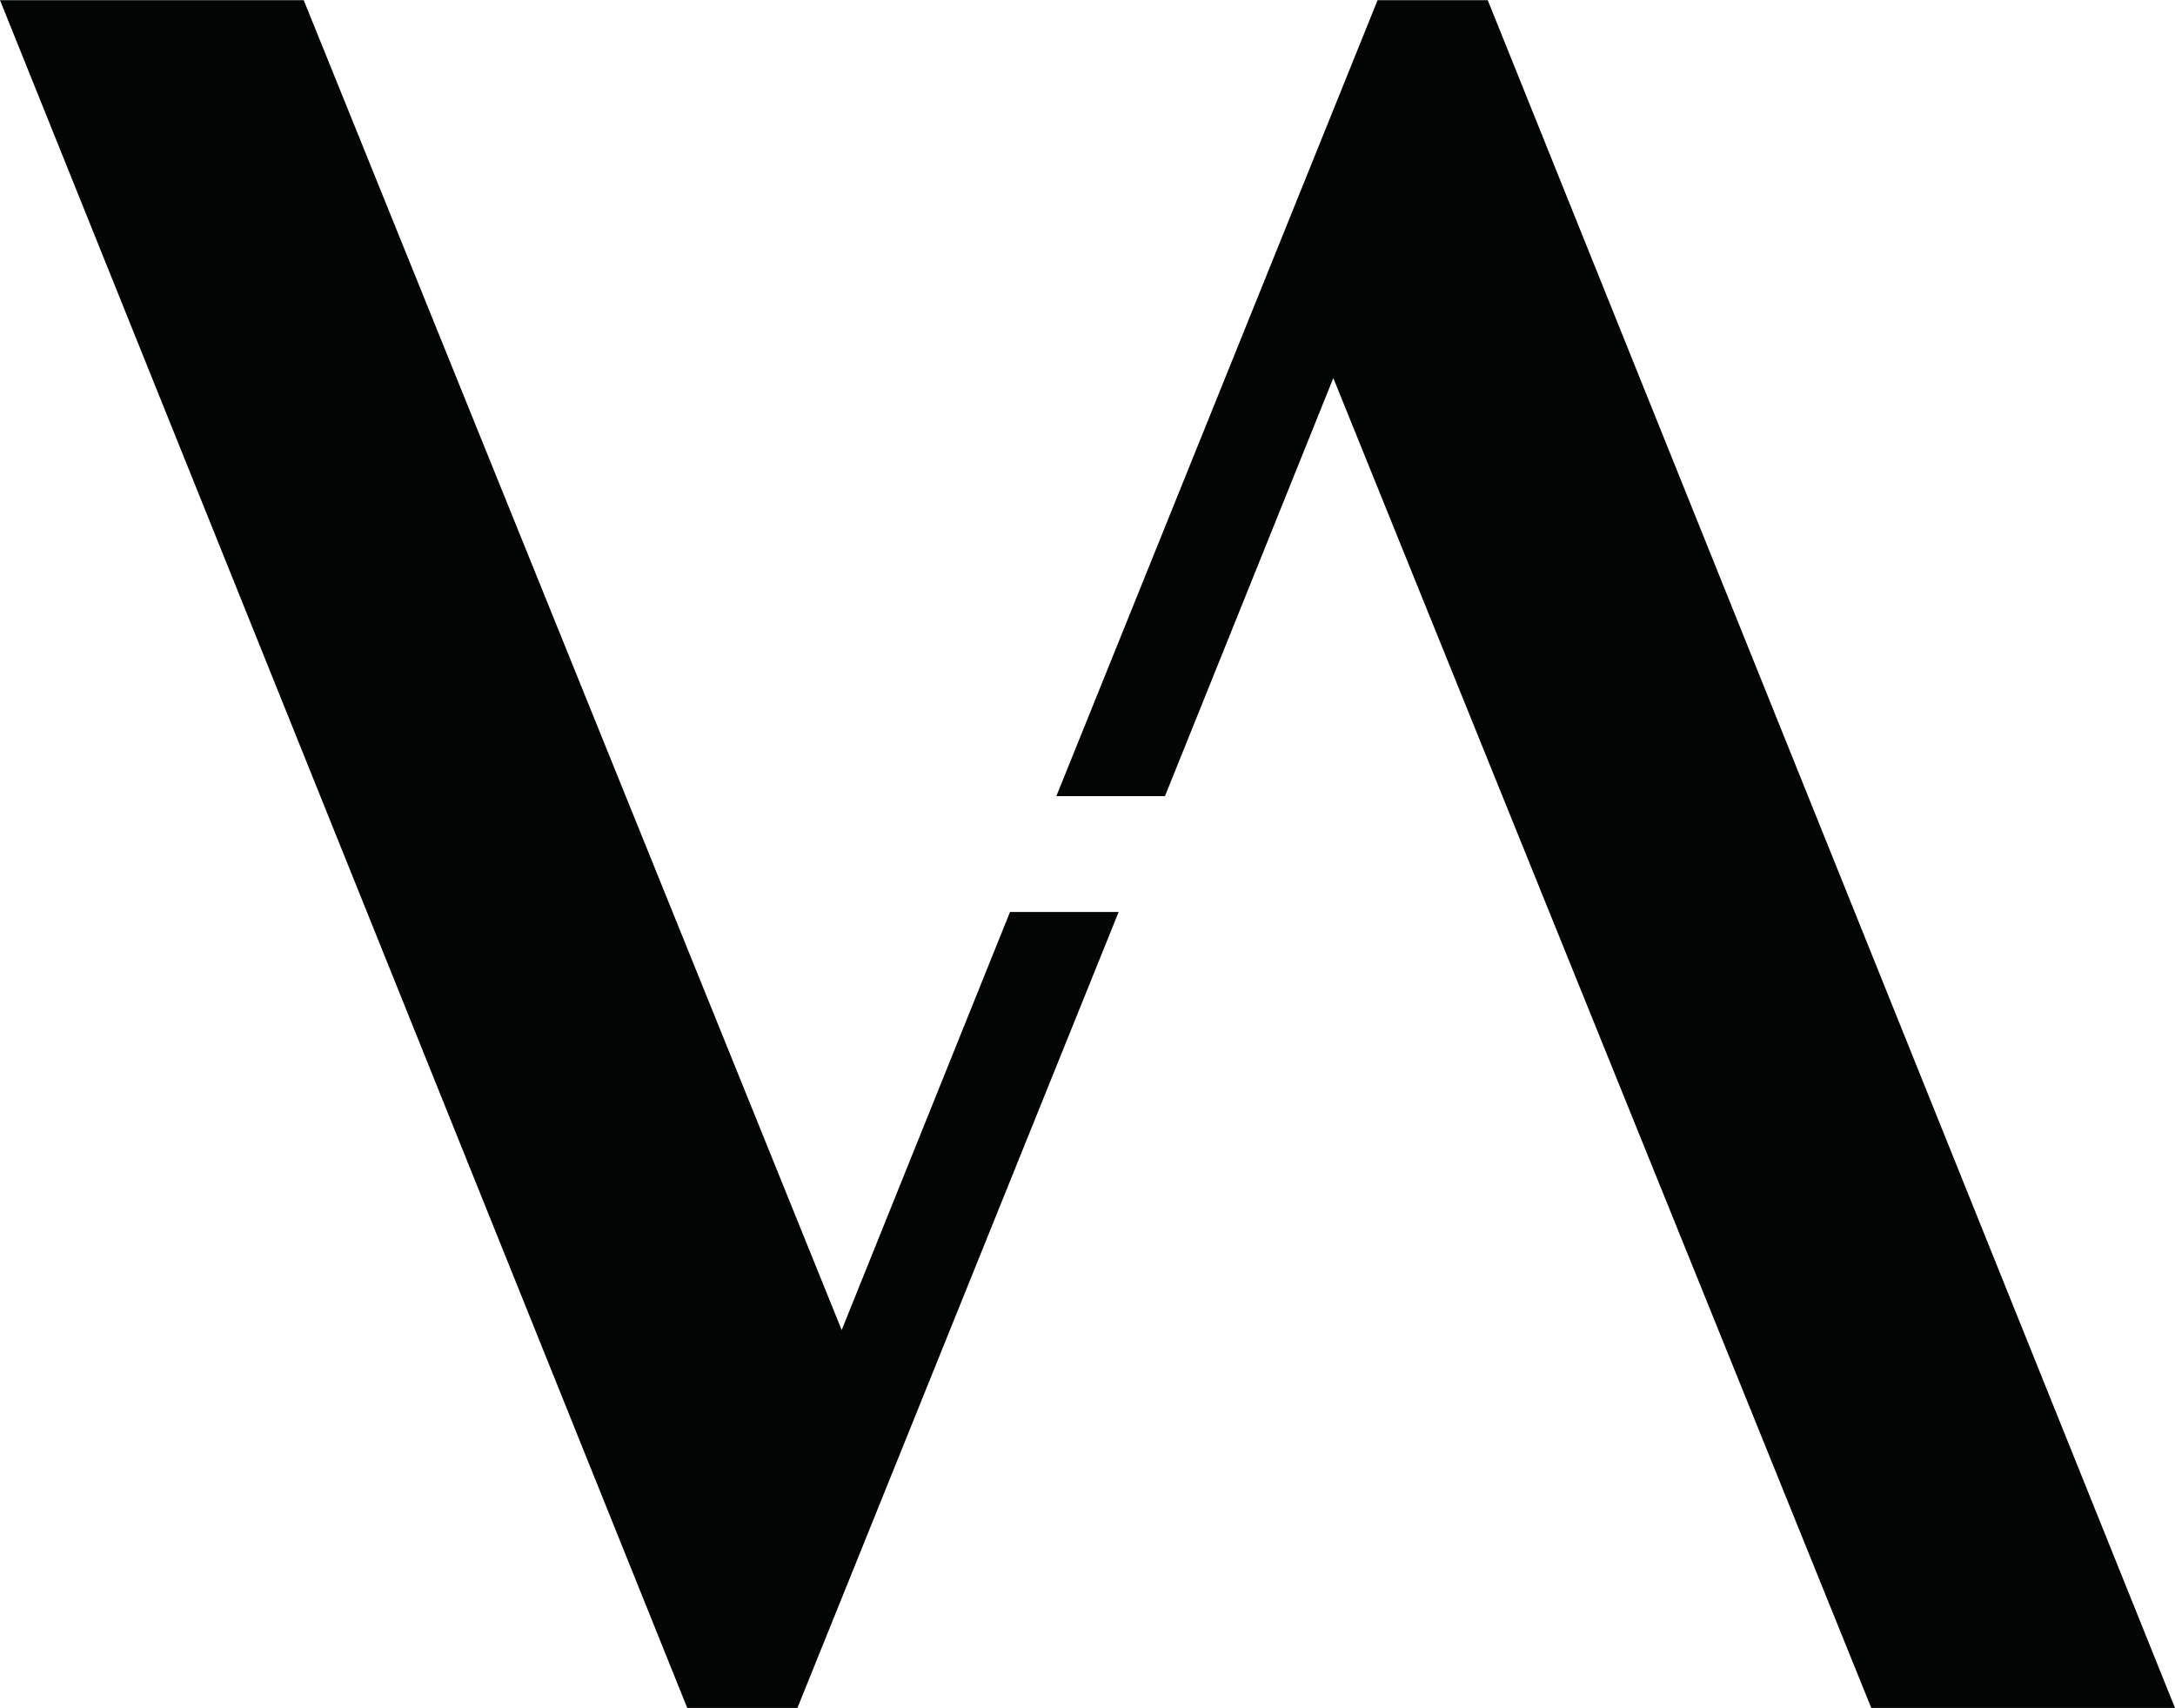 <svg xmlns="http://www.w3.org/2000/svg" viewBox="120 137.18 160 125.63"><g fill="#030404"><path d="m202.291 204.26-23.63 58.547h-8.105L120 137.193h22.343l39.574 97.817 12.383-30.75zM280 262.807h-22.343l-39.574-97.818-12.384 30.75h-7.99l23.631-58.546h8.104z"/></g></svg>